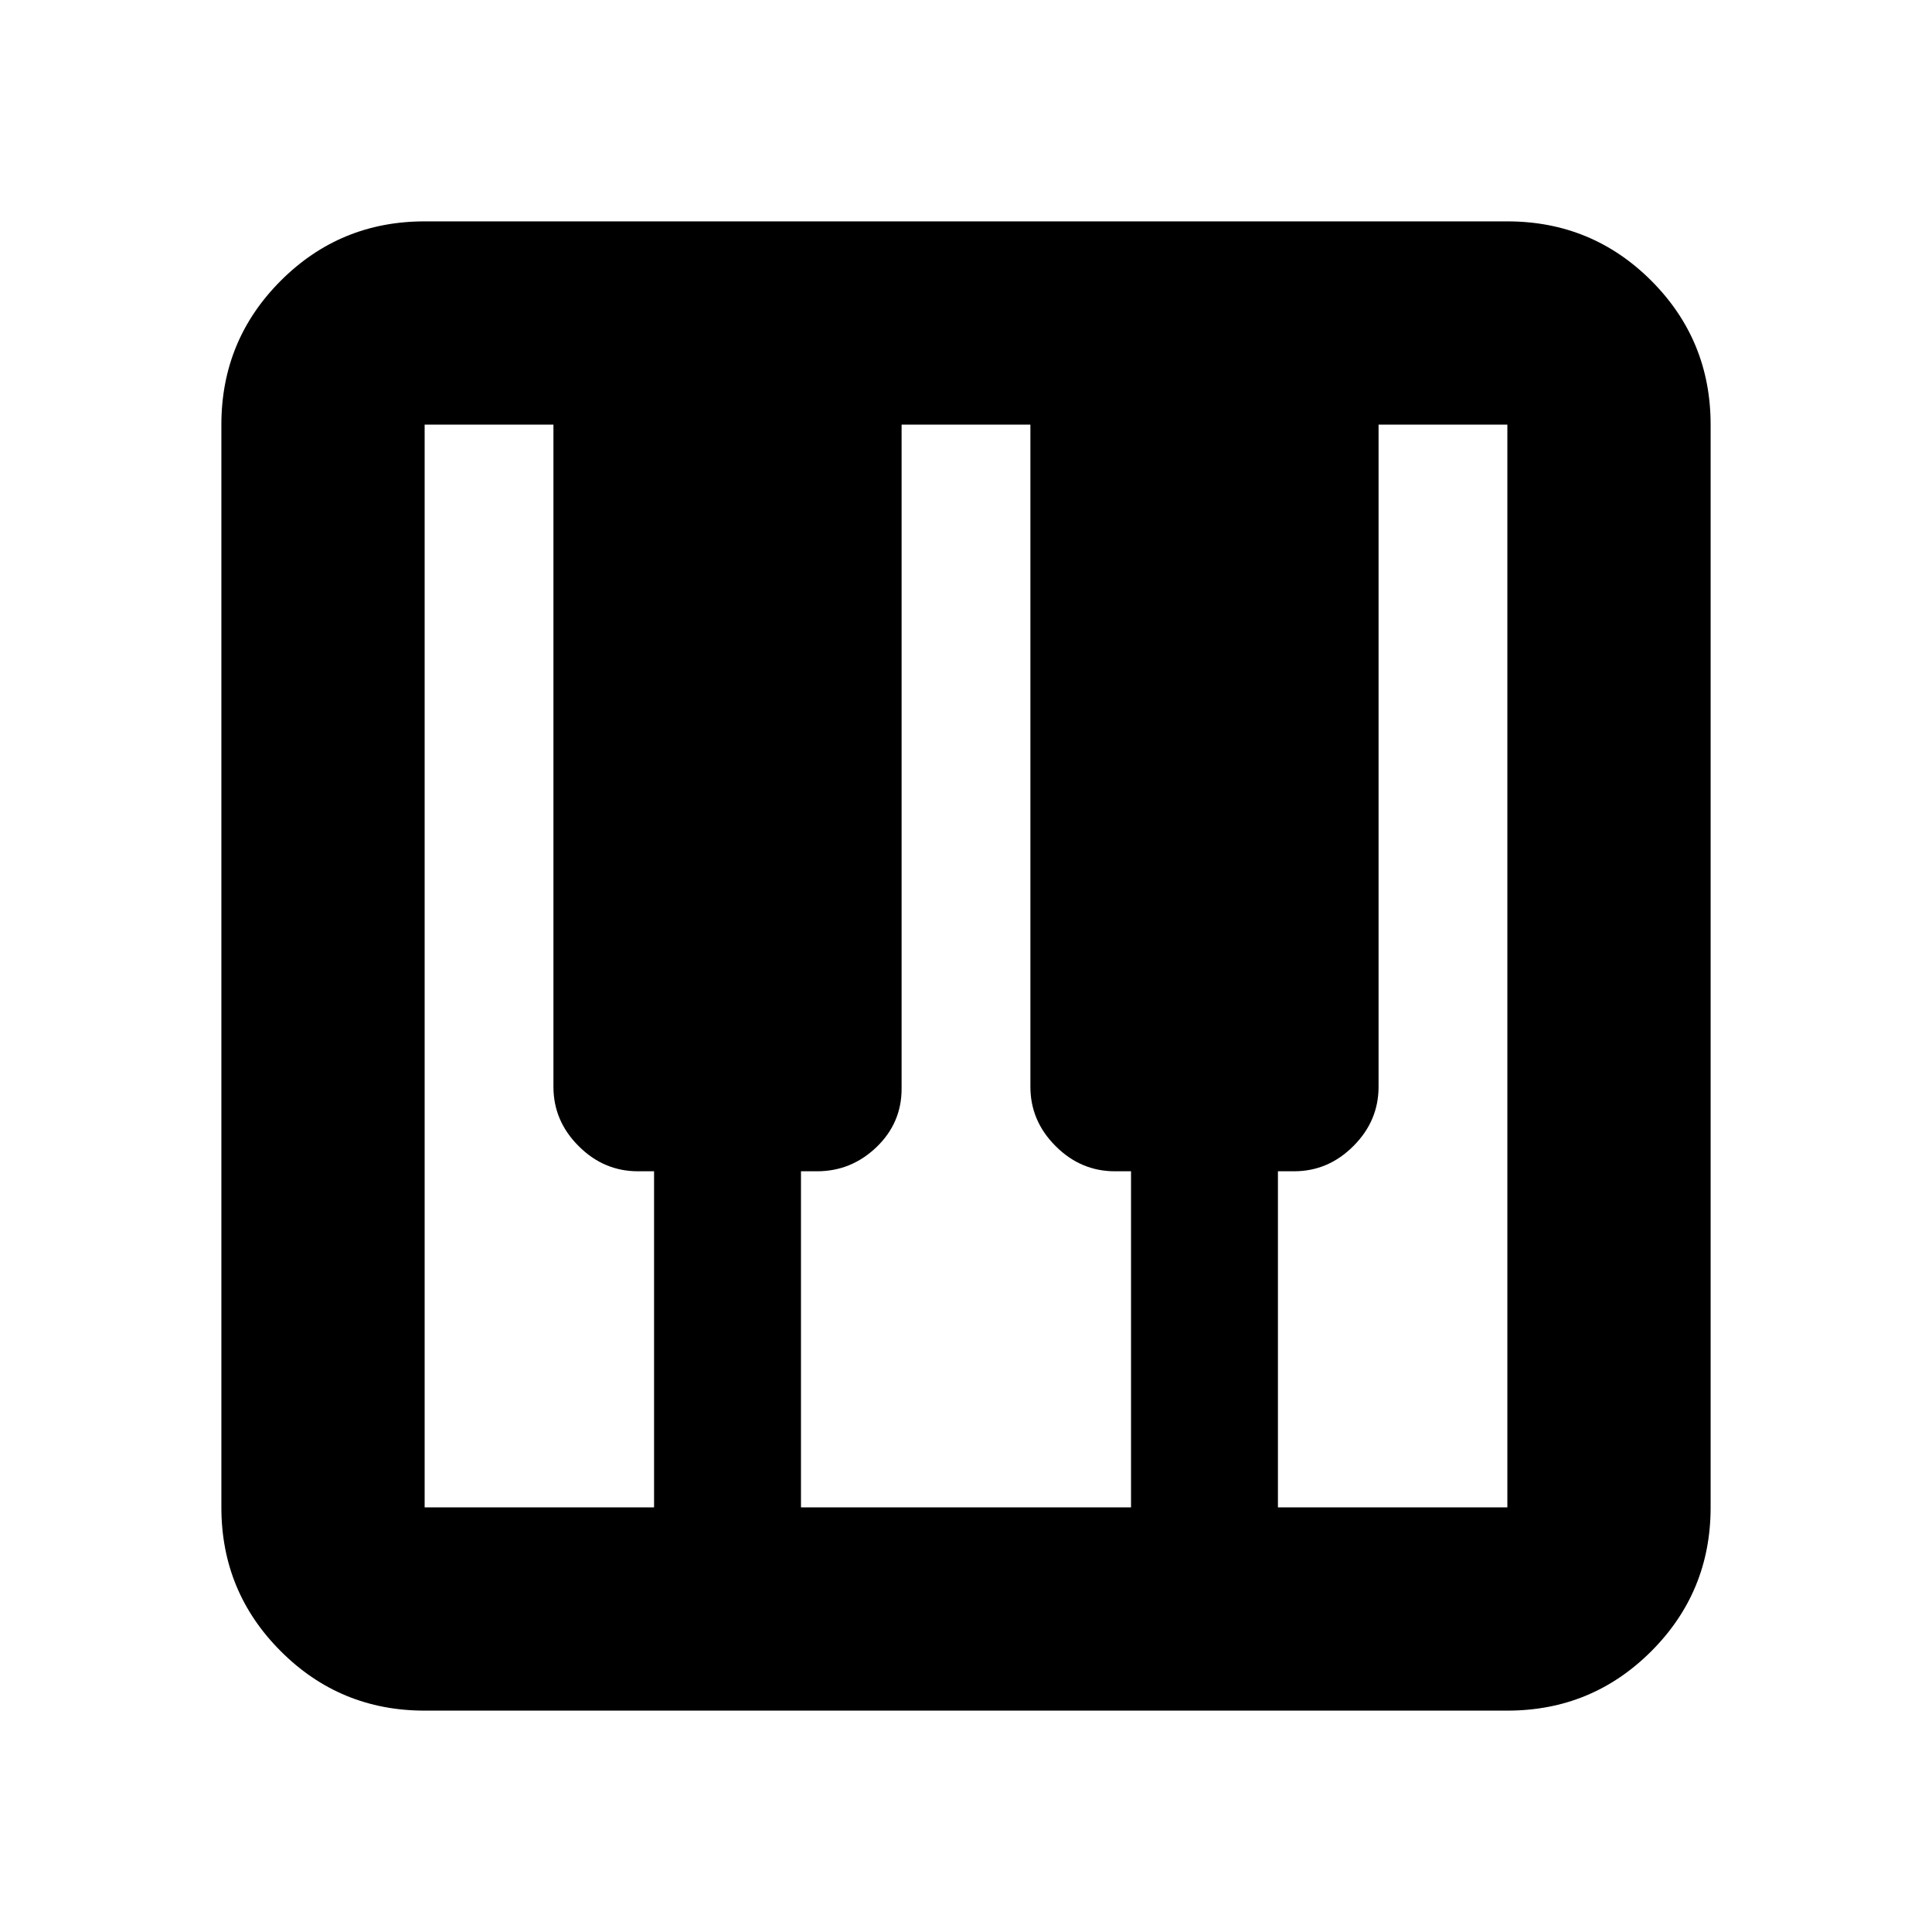<svg xmlns="http://www.w3.org/2000/svg" height="24" width="24"><path d="M5.275 21.25Q4.225 21.25 3.488 20.512Q2.75 19.775 2.75 18.725V5.275Q2.75 4.225 3.488 3.487Q4.225 2.75 5.275 2.75H18.725Q19.775 2.75 20.513 3.487Q21.25 4.225 21.25 5.275V18.725Q21.25 19.775 20.513 20.512Q19.775 21.25 18.725 21.25ZM5.275 18.725H8.125V14.55H7.925Q7.5 14.55 7.188 14.237Q6.875 13.925 6.875 13.5V5.275H5.275Q5.275 5.275 5.275 5.275Q5.275 5.275 5.275 5.275V18.725Q5.275 18.725 5.275 18.725Q5.275 18.725 5.275 18.725ZM15.875 18.725H18.725Q18.725 18.725 18.725 18.725Q18.725 18.725 18.725 18.725V5.275Q18.725 5.275 18.725 5.275Q18.725 5.275 18.725 5.275H17.125V13.5Q17.125 13.925 16.812 14.237Q16.5 14.55 16.075 14.55H15.875ZM9.95 18.725H14.05V14.55H13.85Q13.425 14.55 13.113 14.237Q12.8 13.925 12.8 13.5V5.275H11.2V13.525Q11.2 13.95 10.888 14.25Q10.575 14.55 10.15 14.55H9.95Z"/></svg>